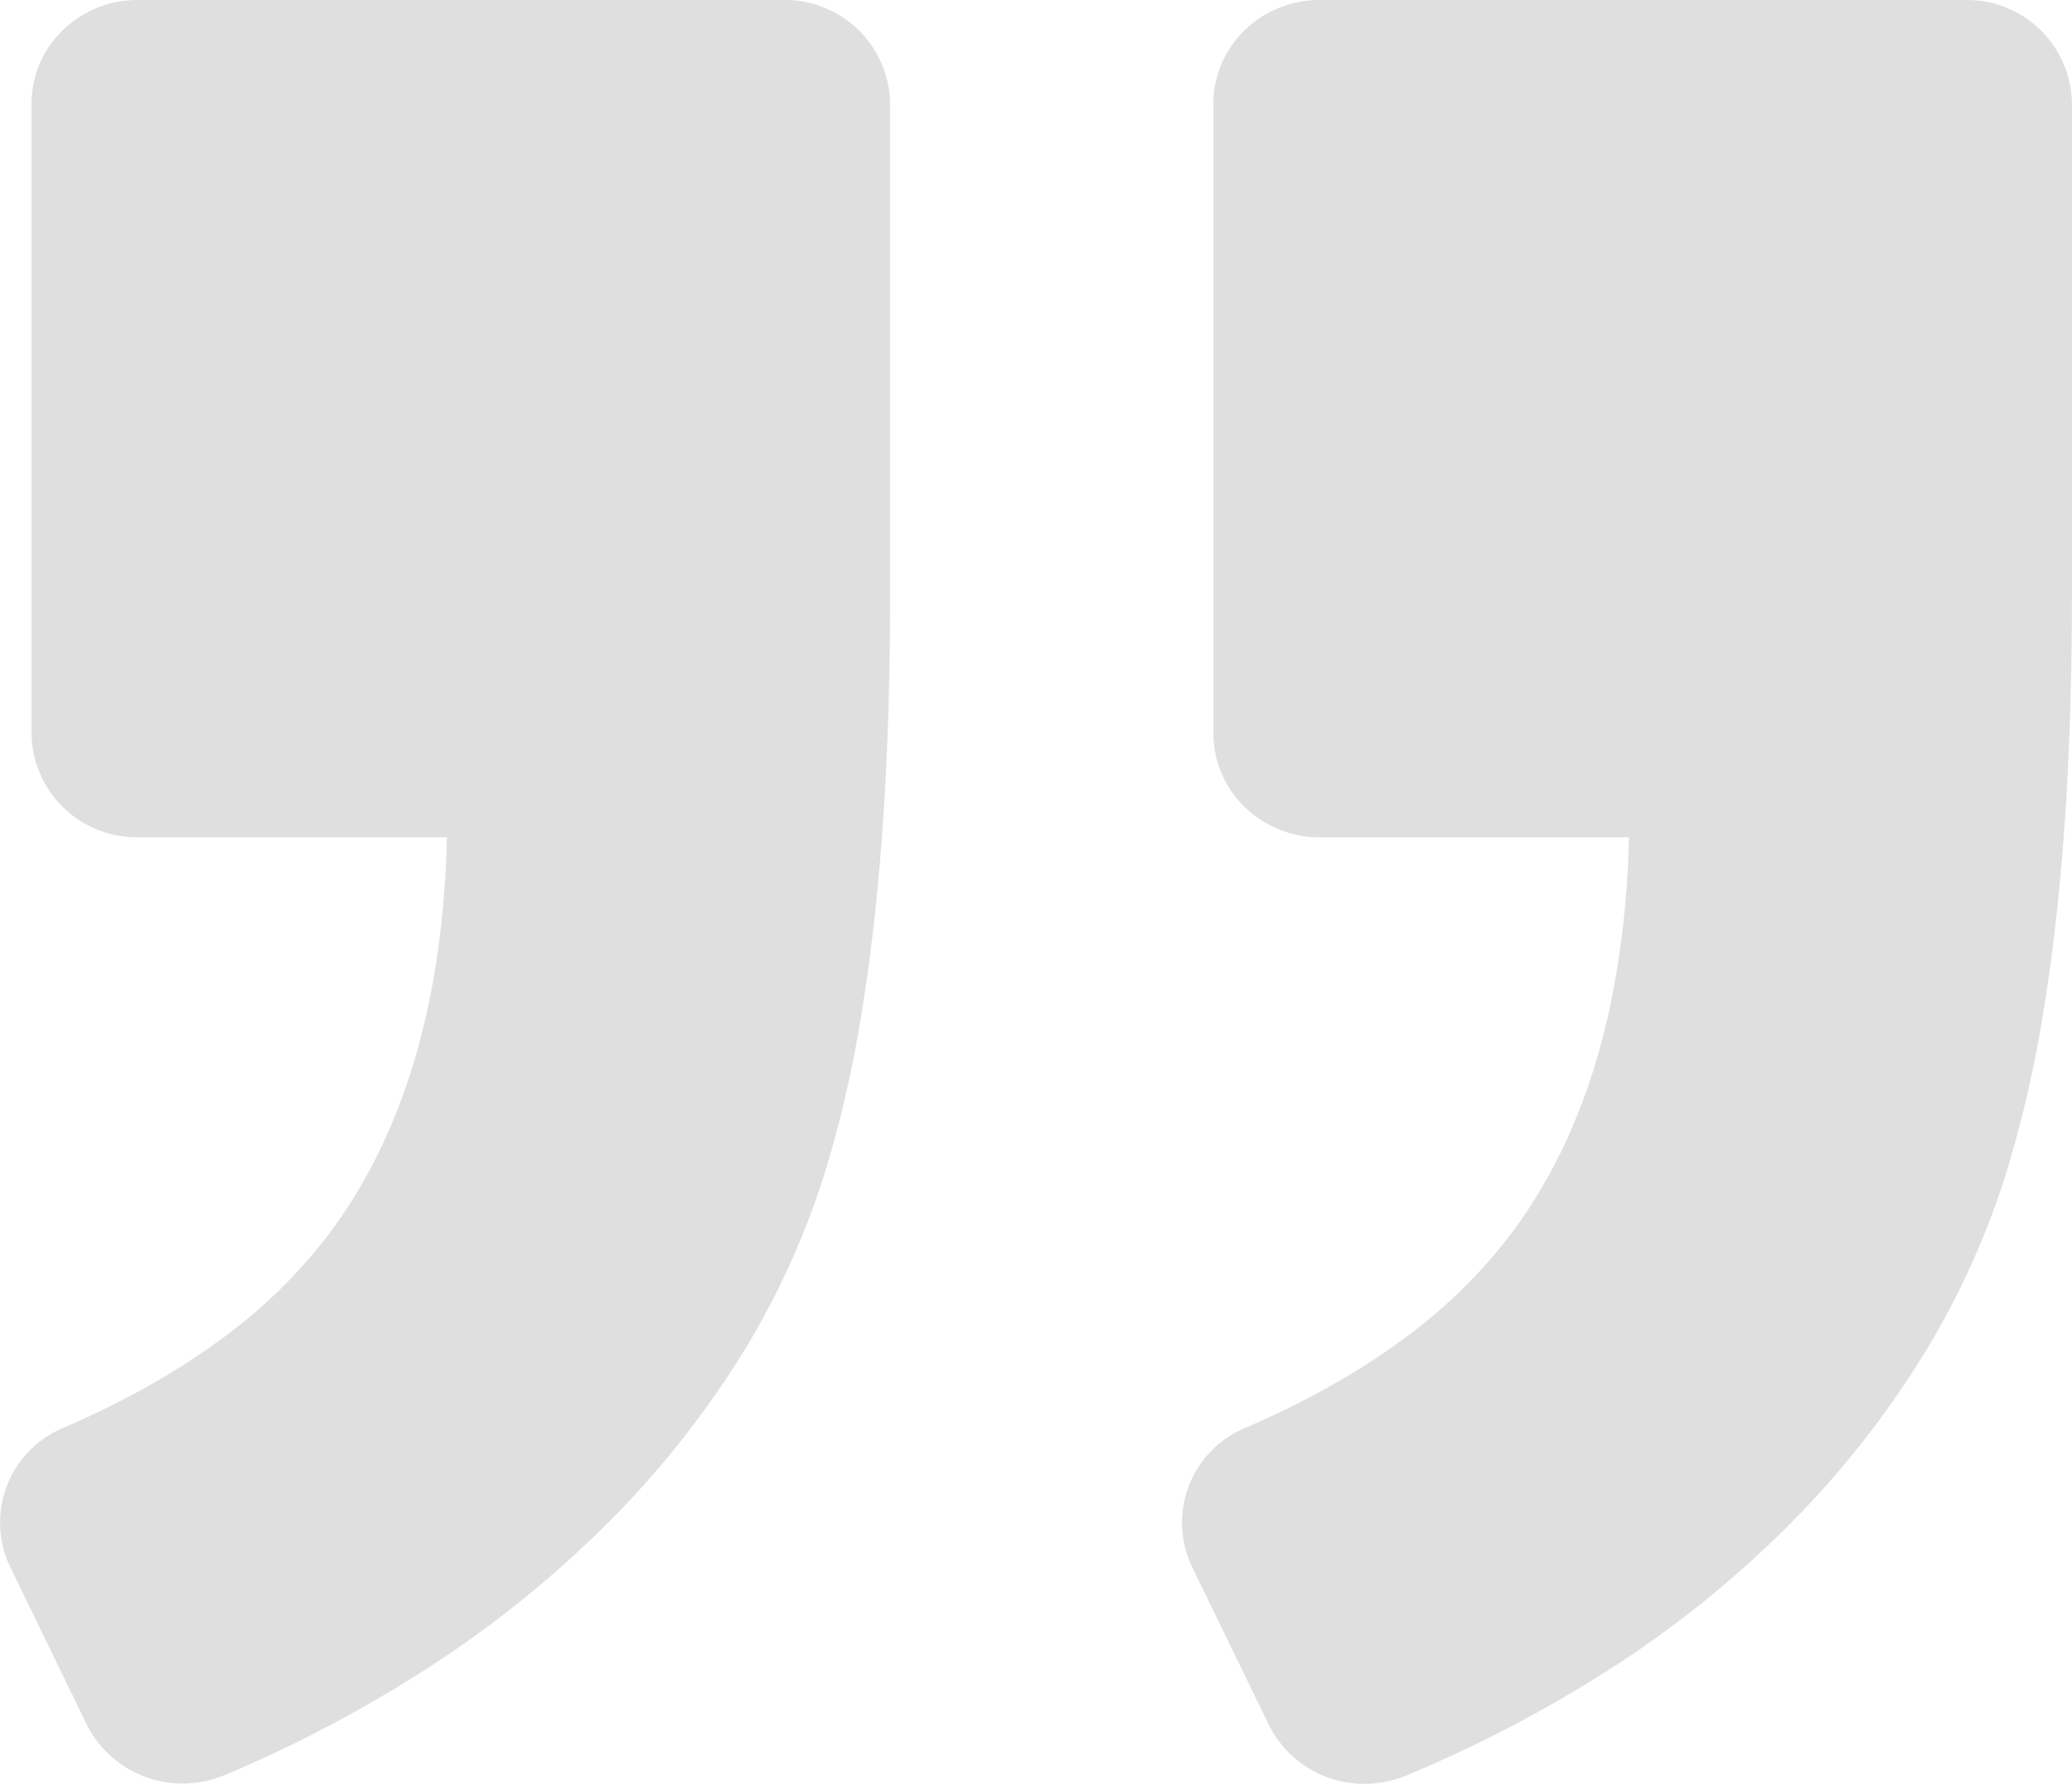 <svg xmlns="http://www.w3.org/2000/svg" width="36" height="31" viewBox="161 52 36 31"><path d="M195.154 52H183.93c-1.02 0-1.847.806-1.847 1.801v10.95c0 .993.828 1.8 1.847 1.8h5.372a16.048 16.048 0 0 1-.313 2.87c-.327 1.573-.905 2.913-1.733 4.018a8.995 8.995 0 0 1-1.885 1.84c-.609.448-1.3.86-2.073 1.233a16.845 16.845 0 0 1-.668.306 1.78 1.78 0 0 0-.932 2.381 1.83 1.83 0 0 0 .016.036l1.33 2.737A1.847 1.847 0 0 0 184.71 83c.246 0 .496-.048.736-.15a22.7 22.7 0 0 0 3.764-1.999 18.368 18.368 0 0 0 2.428-1.92 16.392 16.392 0 0 0 2.85-3.5 14.11 14.11 0 0 0 1.37-3.051 20.67 20.67 0 0 0 .638-2.755c.313-1.883.48-4.109.5-6.679a68.138 68.138 0 0 0 .003-.536V53.8a1.824 1.824 0 0 0-1.846-1.8Zm-30.239 30.844a22.691 22.691 0 0 0 3.908-2.115 18.899 18.899 0 0 0 2.254-1.797 16.47 16.47 0 0 0 2.81-3.39 13.945 13.945 0 0 0 1.436-3.137 20.165 20.165 0 0 0 .626-2.675c.32-1.892.492-4.145.513-6.757a69.106 69.106 0 0 0 .002-.563V53.8a1.824 1.824 0 0 0-1.846-1.8h-11.224c-1.02 0-1.846.805-1.846 1.8v10.95a1.825 1.825 0 0 0 1.846 1.8h5.372c-.07 2.867-.753 5.163-2.046 6.888a8.995 8.995 0 0 1-1.885 1.84c-.608.448-1.3.86-2.072 1.233a16.845 16.845 0 0 1-.669.306 1.78 1.78 0 0 0-.932 2.381 1.83 1.83 0 0 0 .017.036l1.325 2.73a1.86 1.86 0 0 0 1.873 1.019 1.888 1.888 0 0 0 .538-.14Z" fill="rgba(223, 223, 223, 1)" fill-rule="evenodd" data-name="Quote Icon"/></svg>
